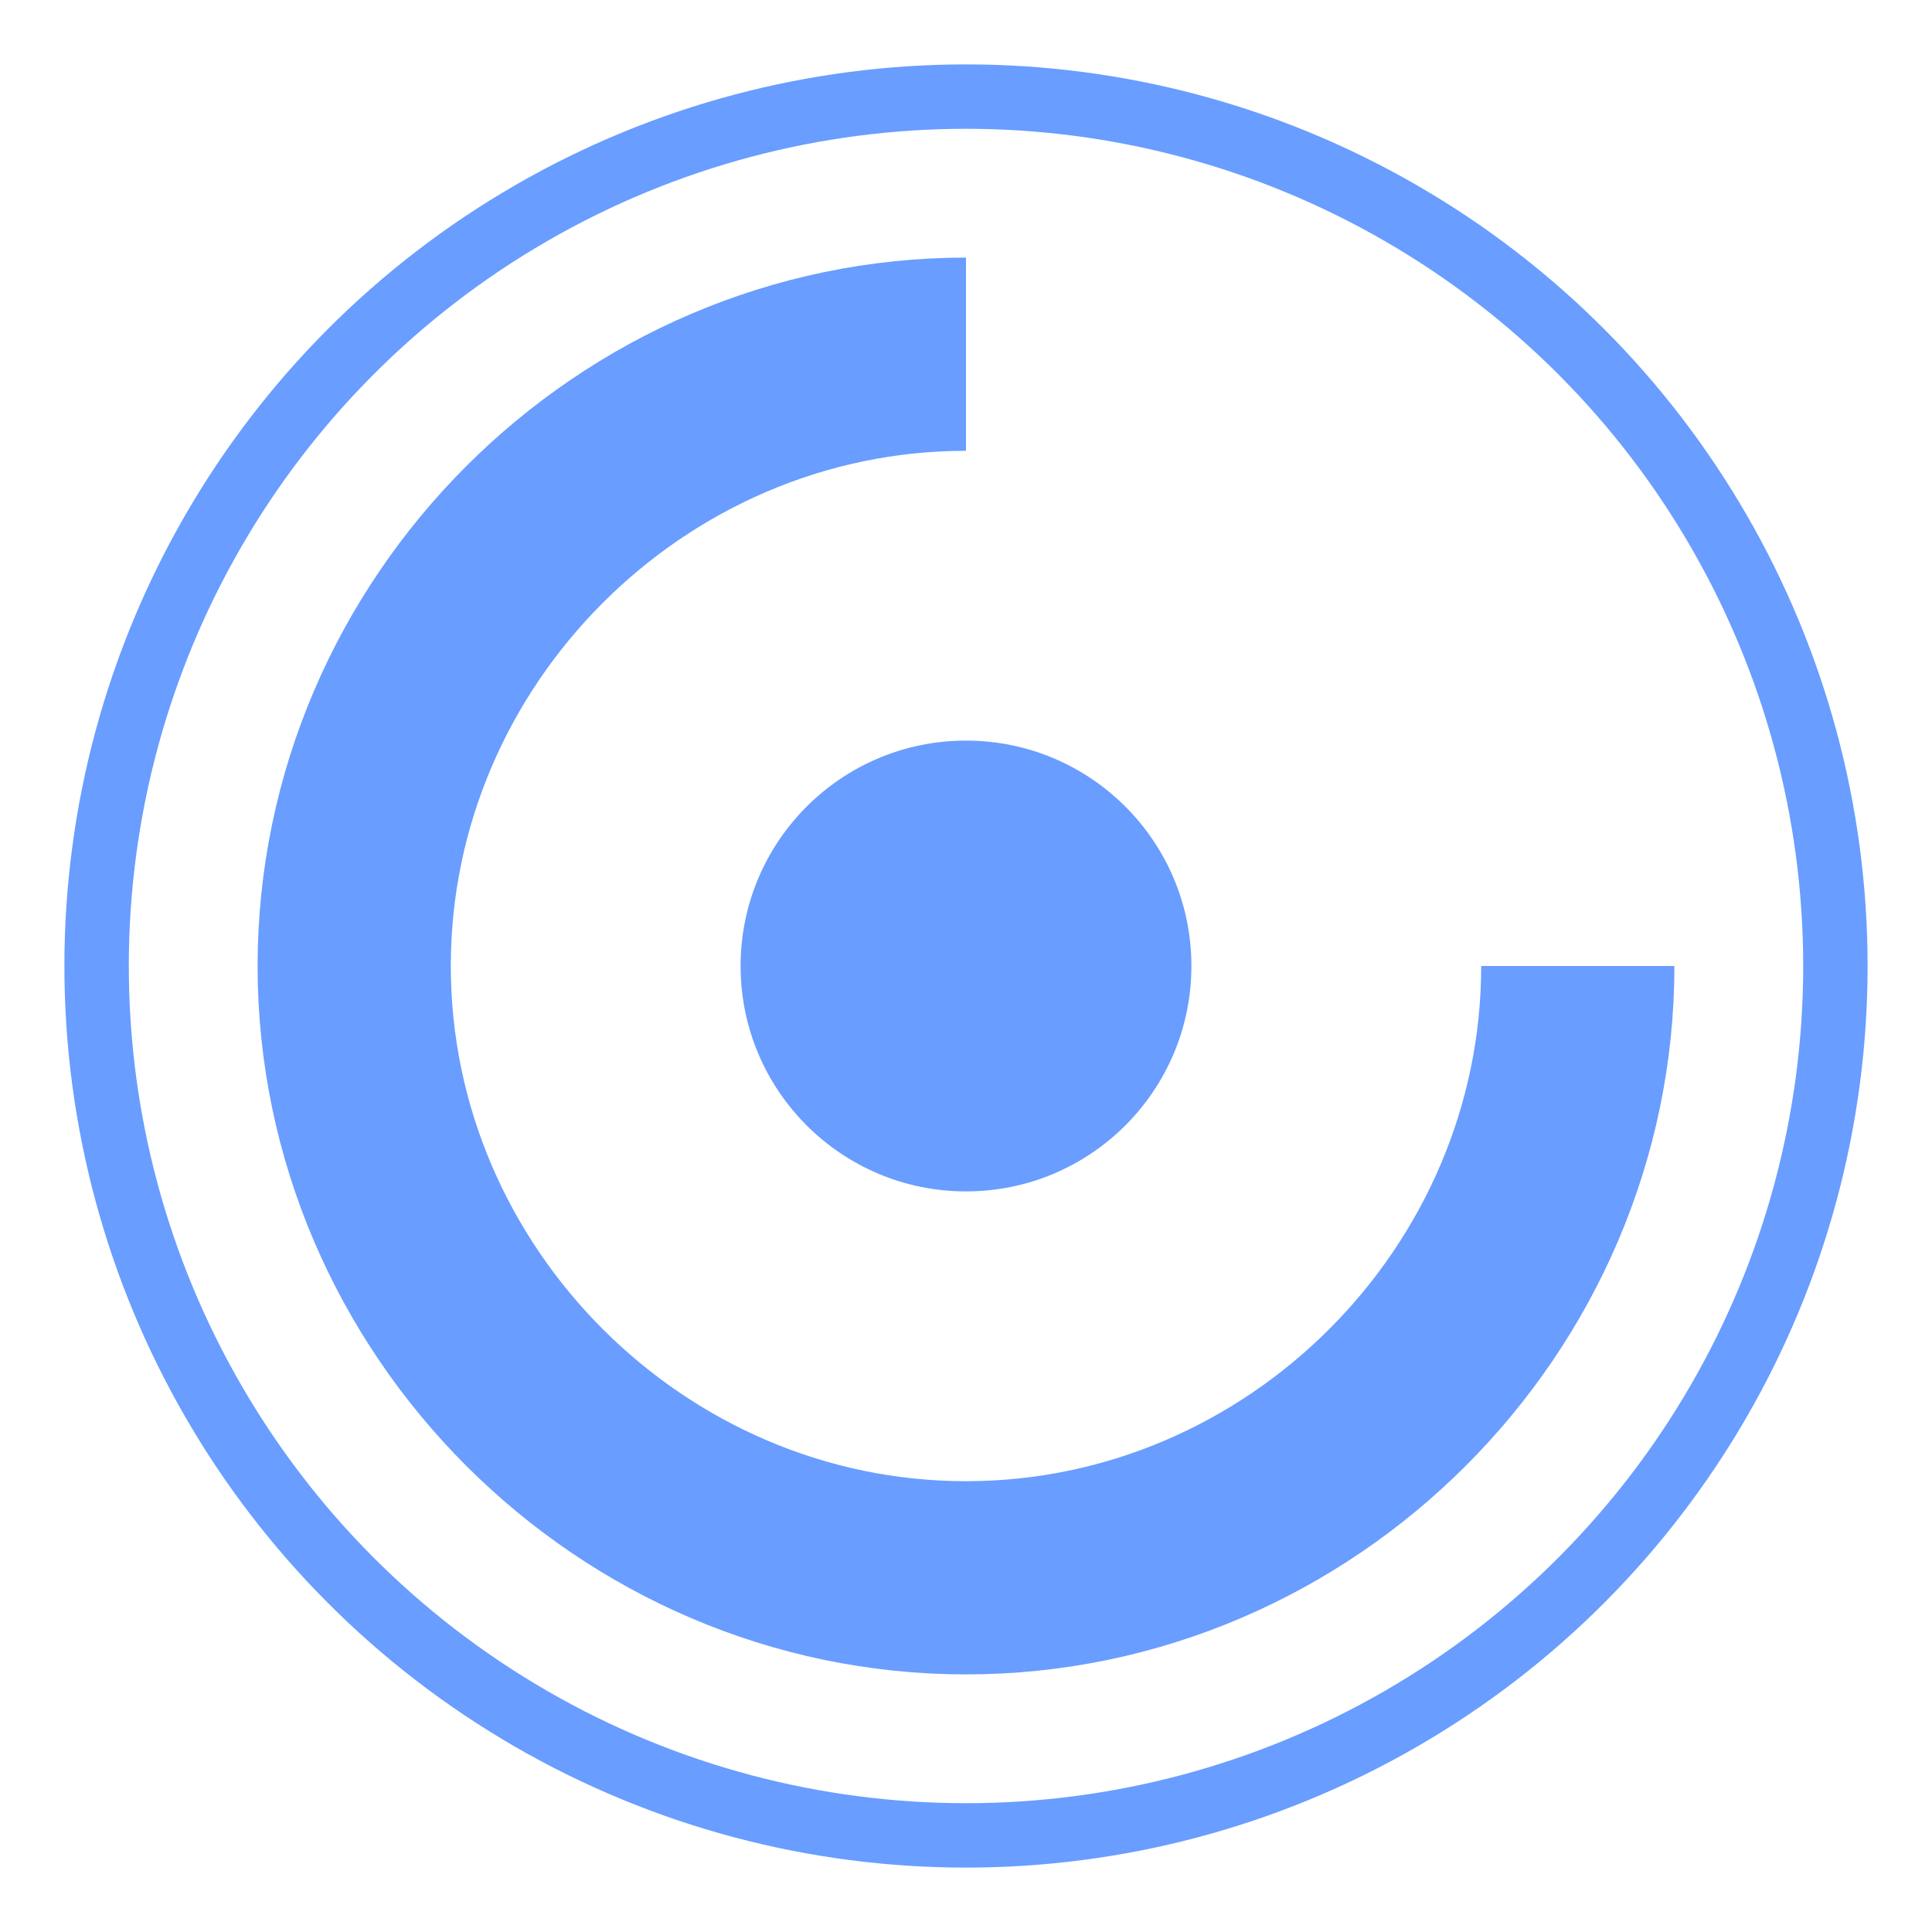 <?xml version="1.0" encoding="utf-8"?>
<!-- Generator: Adobe Illustrator 21.0.0, SVG Export Plug-In . SVG Version: 6.00 Build 0)  -->
<svg version="1.1" id="Layer_1" xmlns="http://www.w3.org/2000/svg" xmlns:xlink="http://www.w3.org/1999/xlink" x="0px" y="0px"
	 viewBox="0 0 30 30" style="enable-background:new 0 0 30 30;" xml:space="preserve">
<style type="text/css">
	.st0{fill:none;stroke:#699DFF;}
	.st1{fill:none;stroke:#699DFF;stroke-width:3;}
	.st2{fill:#699DFF;}
</style>
<circle id="椭圆_2761" class="st0" cx="15" cy="15" r="13.5"/>
<path id="椭圆_2761_拷贝_2" class="st1" d="M24.5,15c0,5.2-4.3,9.5-9.5,9.5S5.5,20.2,5.5,15S9.8,5.5,15,5.5"/>
<circle id="椭圆_2761_拷贝" class="st2" cx="15" cy="15" r="3.5"/>
</svg>
